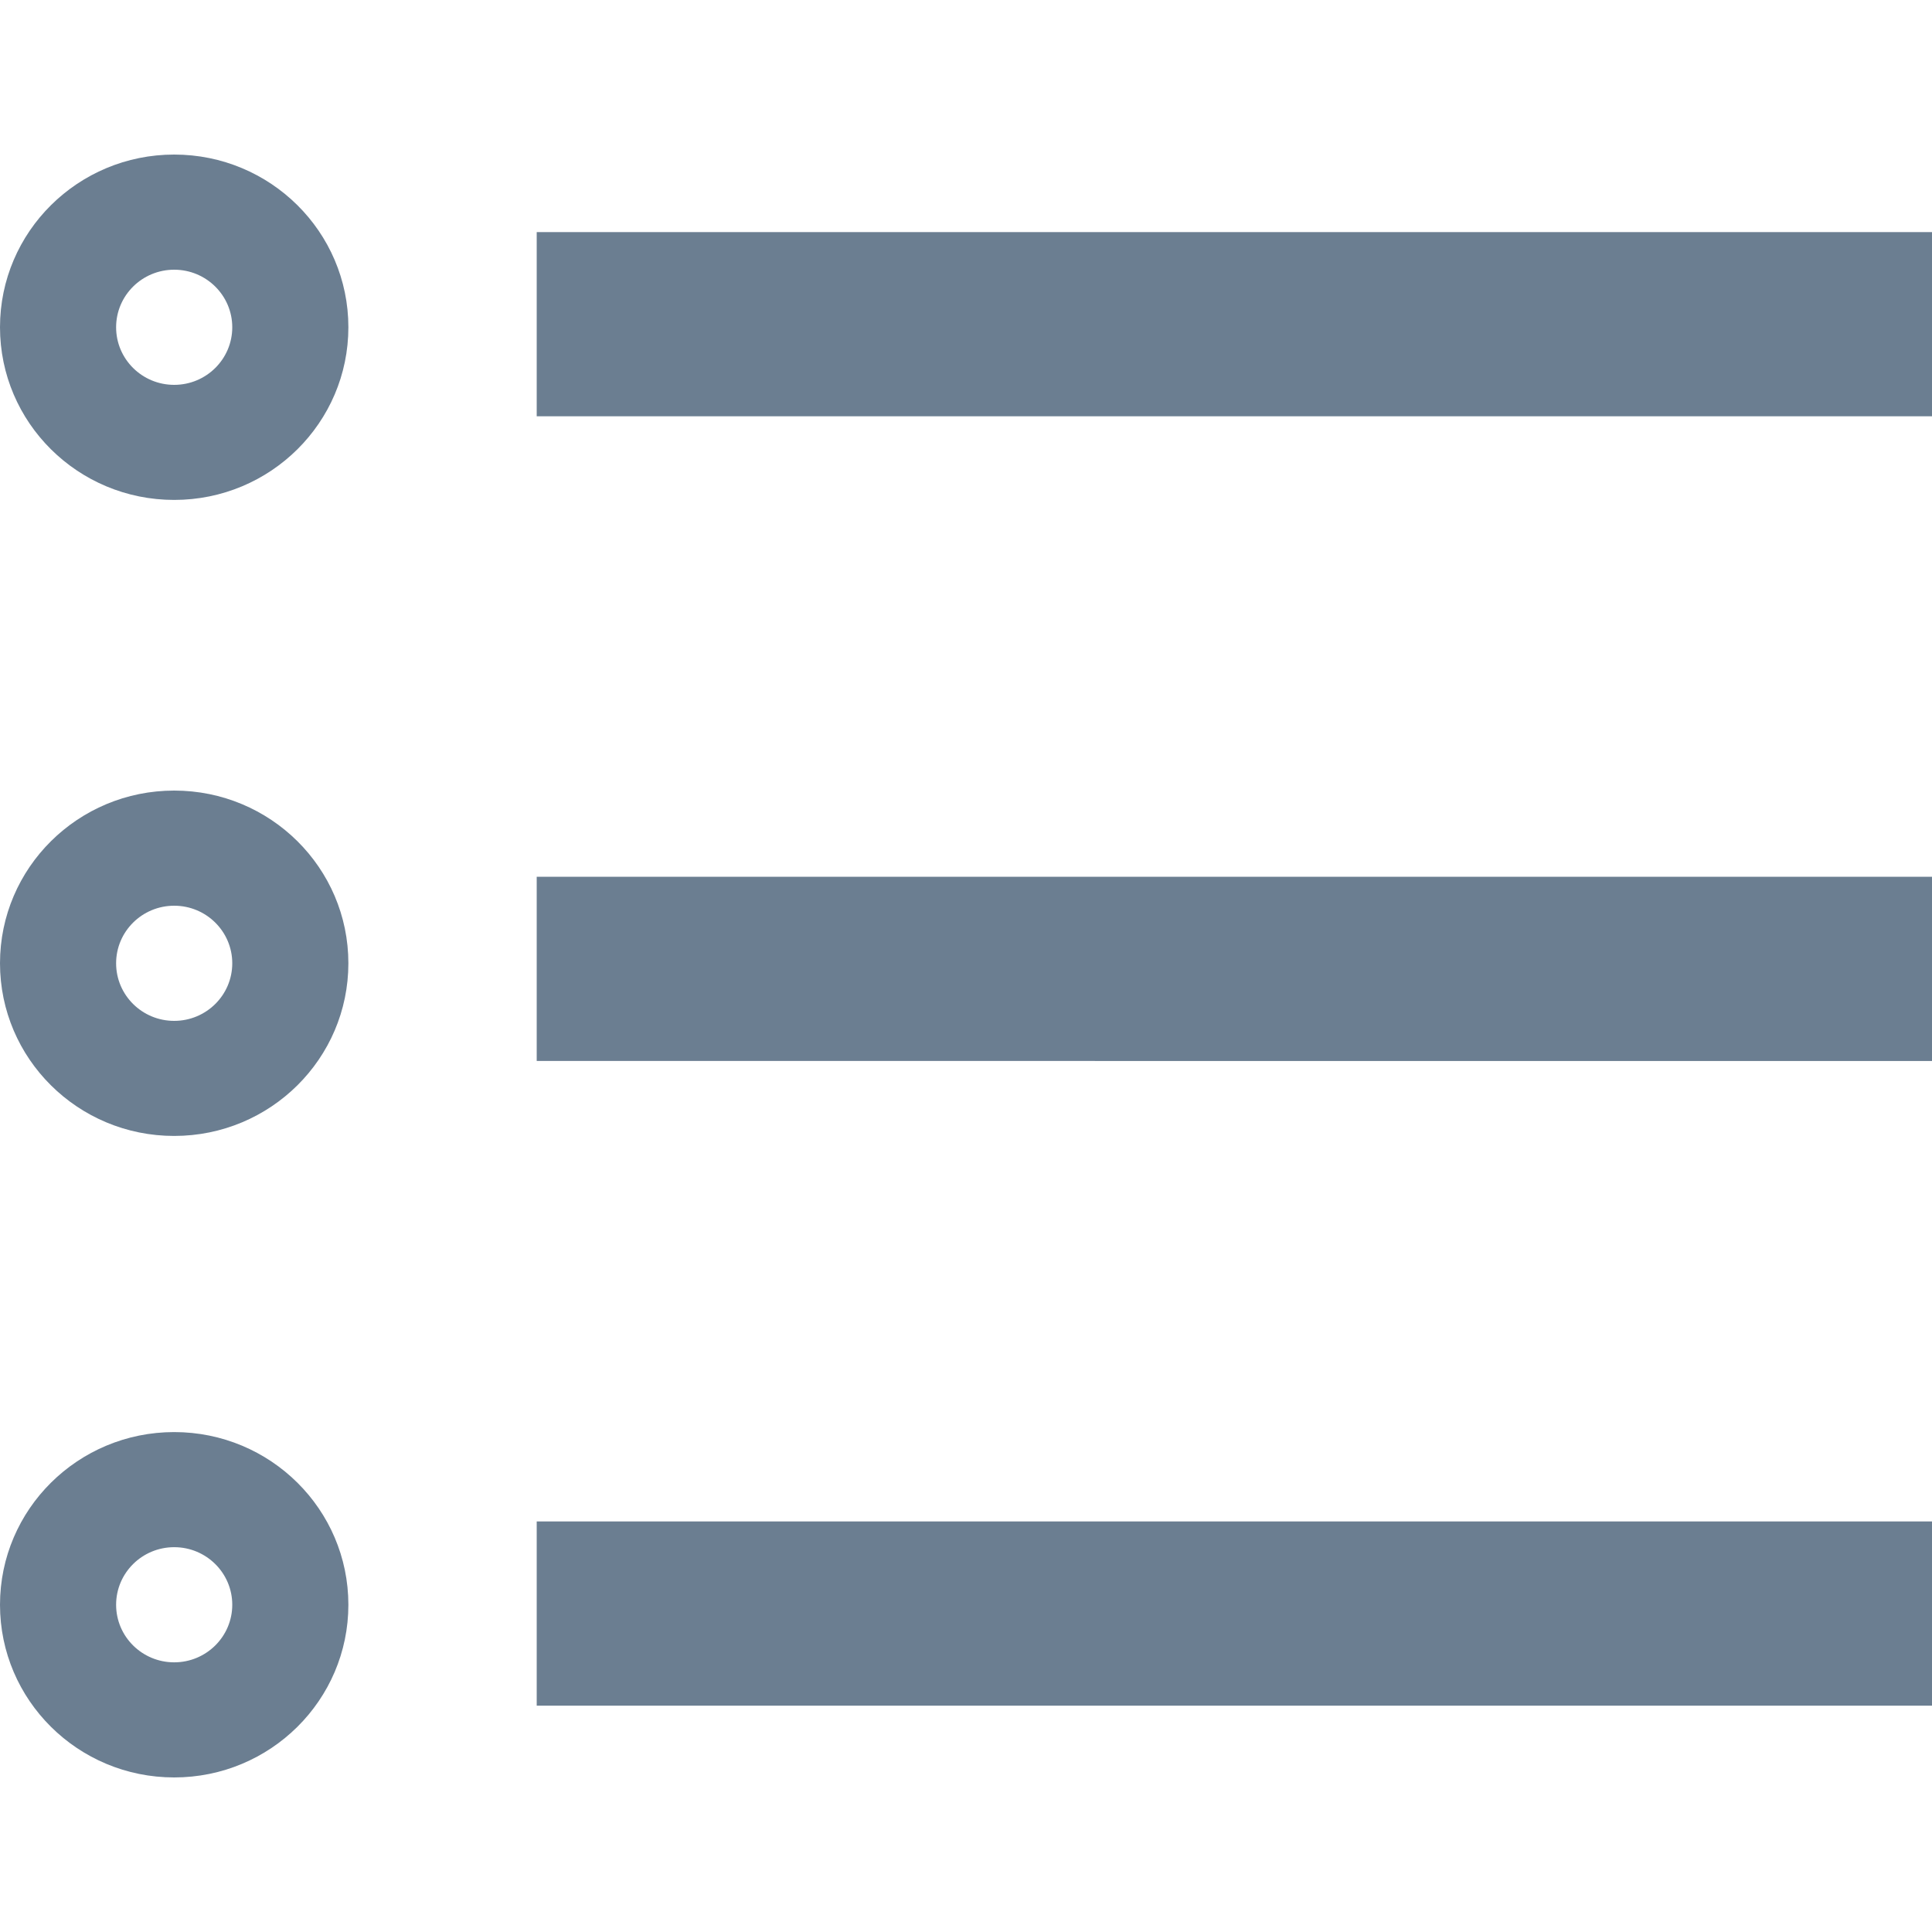 <svg viewBox="0 0 50 50" xmlns="http://www.w3.org/2000/svg">
  <path d="M4.508 37.062c2.49 0 4.508 2.001 4.508 4.469C9.016 43.999 6.997 46 4.508 46 2.018 46 0 43.999 0 41.531c0-2.468 2.018-4.469 4.508-4.469zM50 39.375v4.767H13.89v-4.767H50zm-45.492.666c-.83 0-1.503.667-1.503 1.49 0 .823.673 1.49 1.503 1.49.83 0 1.503-.667 1.503-1.49 0-.823-.673-1.49-1.503-1.49zm0-19.581c2.49 0 4.508 2.001 4.508 4.469 0 2.468-2.018 4.469-4.508 4.469C2.018 29.399 0 27.398 0 24.929c0-2.468 2.018-4.469 4.508-4.469zM50 22.691v4.767H13.89v-4.767H50zm-45.492.749c-.83 0-1.503.667-1.503 1.49 0 .823.673 1.49 1.503 1.49.83 0 1.503-.667 1.503-1.49 0-.823-.673-1.49-1.503-1.49zM4.508 4C6.997 4 9.016 6.001 9.016 8.469c0 2.468-2.018 4.469-4.508 4.469C2.018 12.938 0 10.937 0 8.469 0 6.001 2.018 4 4.508 4zM50 6.006v4.767H13.89V6.006H50zm-45.492.974c-.83 0-1.503.667-1.503 1.49 0 .823.673 1.49 1.503 1.49.83 0 1.503-.667 1.503-1.49 0-.823-.673-1.49-1.503-1.49z" fill="#6B7E91" fill-rule="nonzero"/>
</svg>
